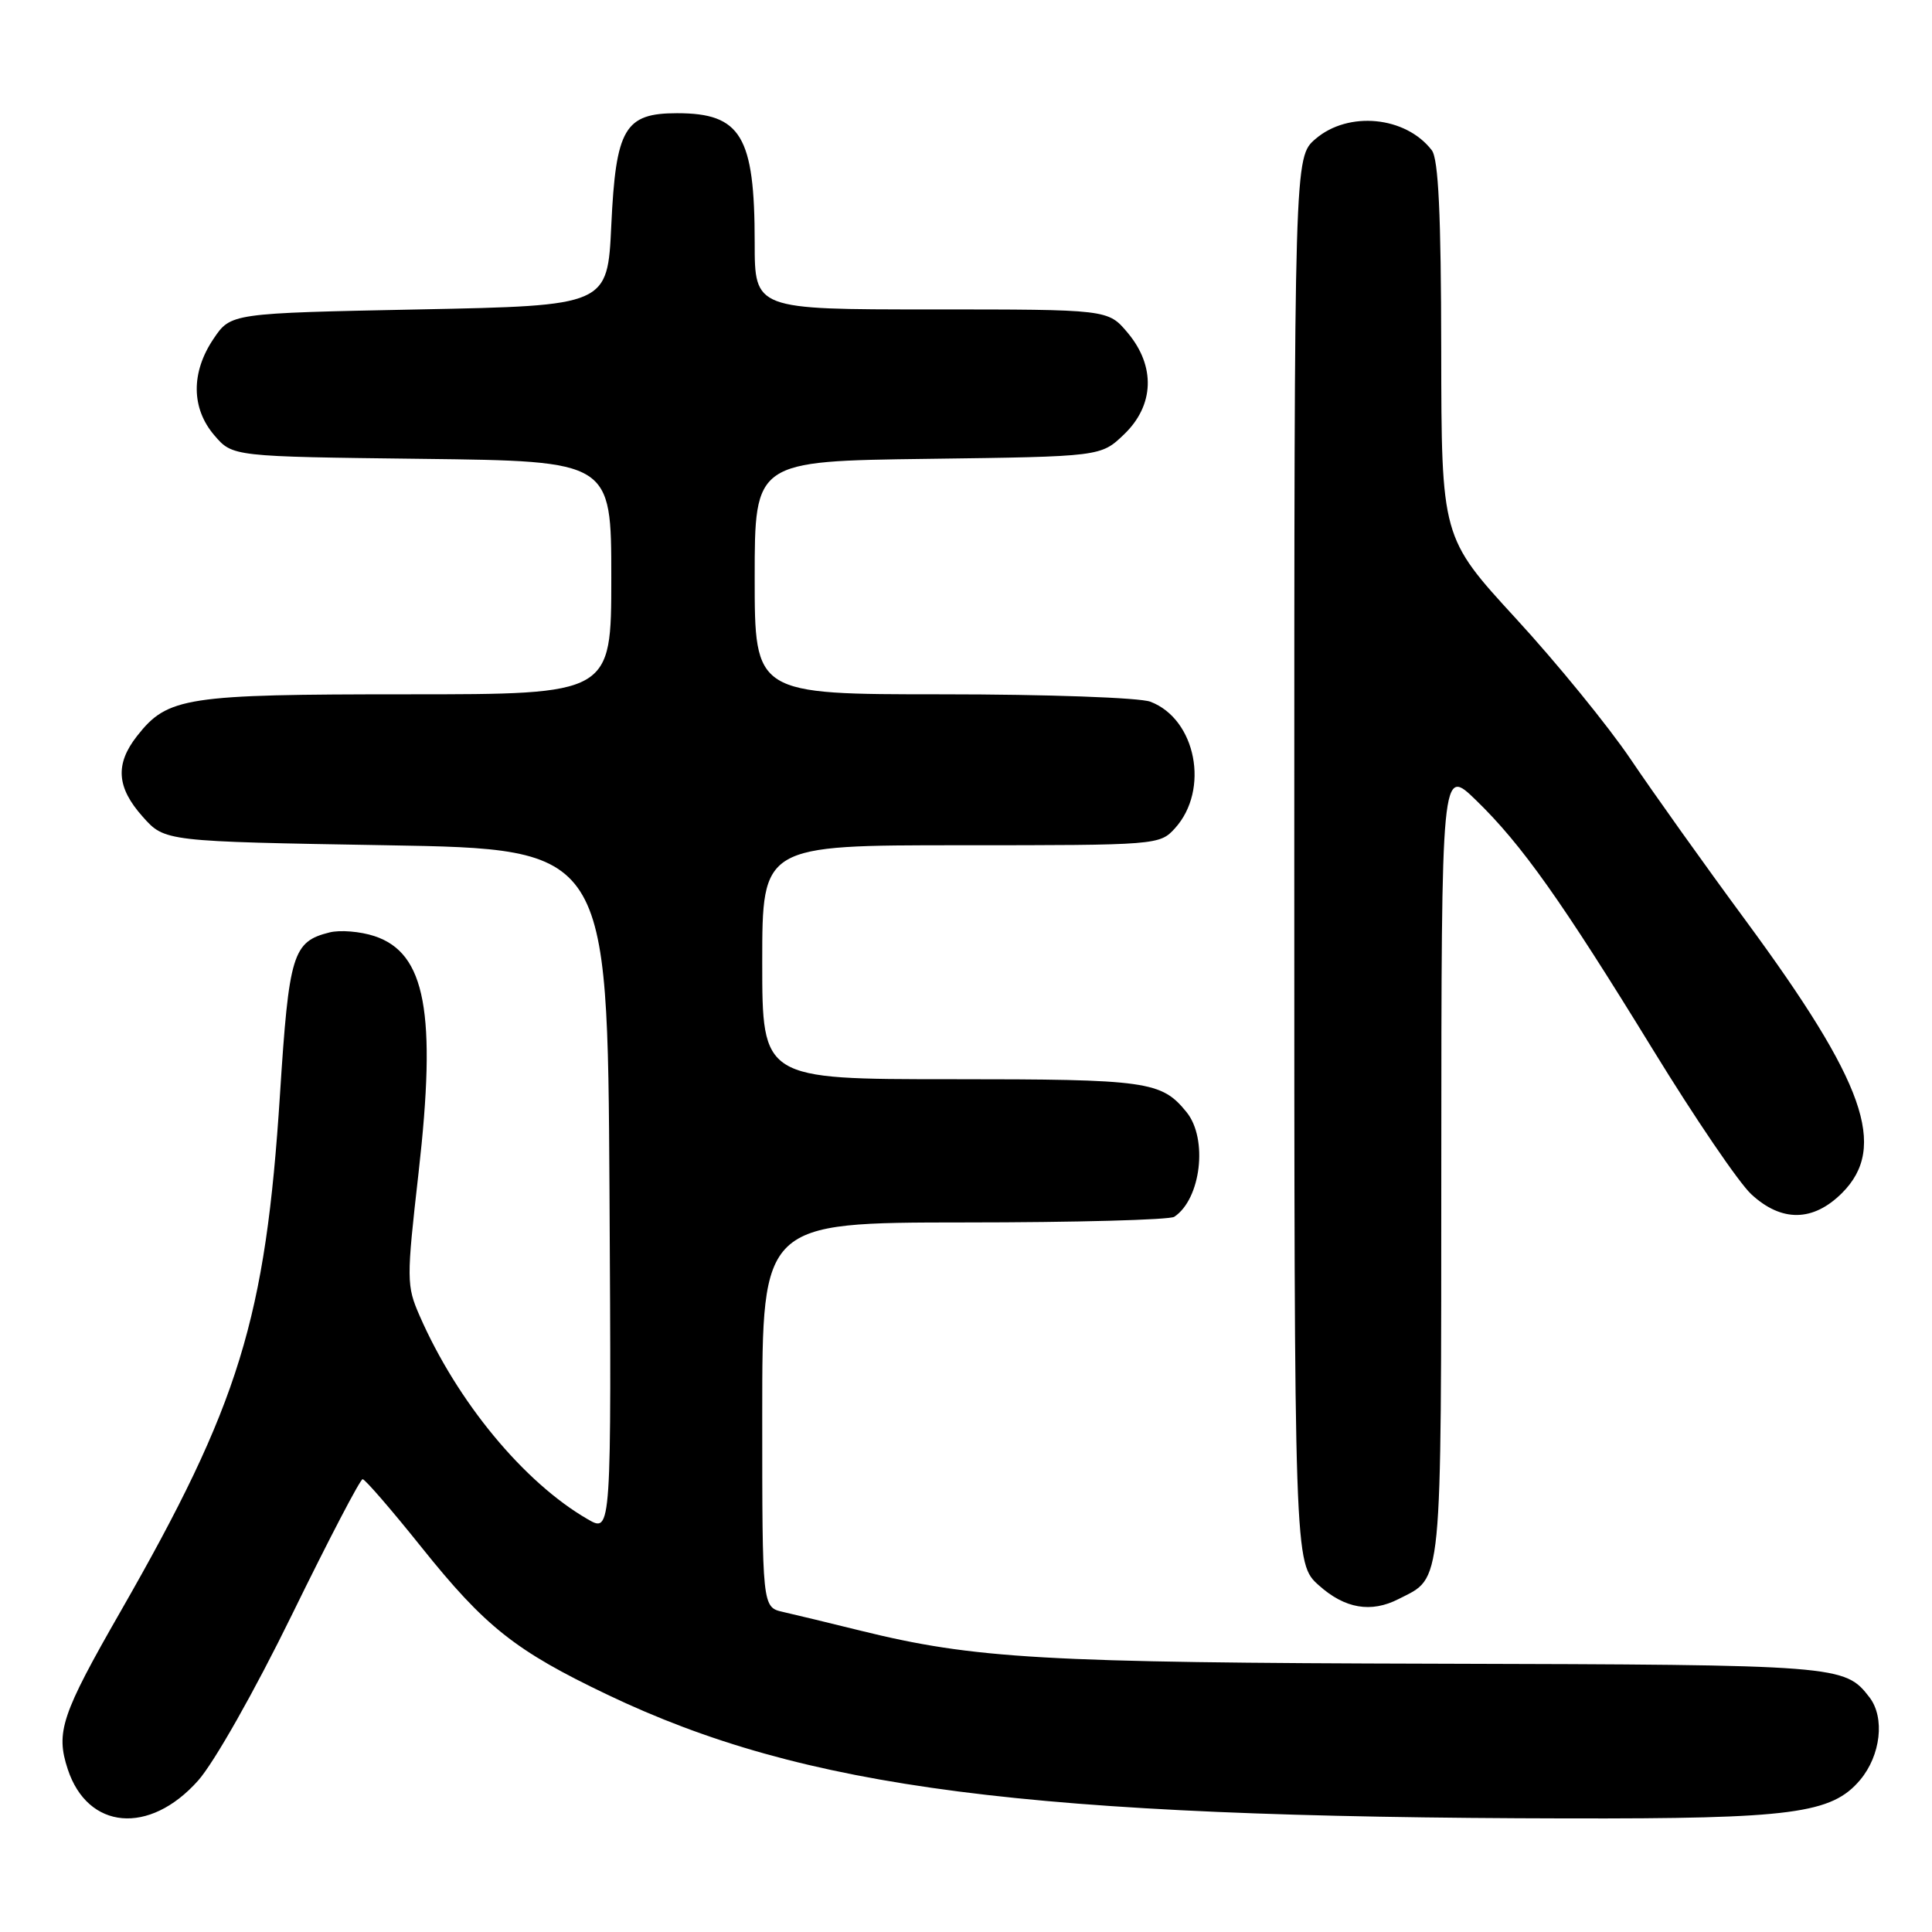 <?xml version="1.0" encoding="UTF-8" standalone="no"?>
<!DOCTYPE svg PUBLIC "-//W3C//DTD SVG 1.1//EN" "http://www.w3.org/Graphics/SVG/1.1/DTD/svg11.dtd" >
<svg xmlns="http://www.w3.org/2000/svg" xmlns:xlink="http://www.w3.org/1999/xlink" version="1.1" viewBox="0 0 256 256">
 <g >
 <path fill="currentColor"
d=" M 26.23 235.96 C 28.36 233.58 33.73 224.09 38.72 213.89 C 43.53 204.05 47.73 196.00 48.05 196.00 C 48.37 196.00 51.88 200.06 55.85 205.02 C 64.30 215.57 68.29 218.73 80.50 224.56 C 106.62 237.03 136.01 240.82 207.70 240.95 C 237.49 241.01 242.71 240.32 246.48 235.85 C 249.21 232.59 249.78 227.60 247.72 224.91 C 244.43 220.64 243.83 220.59 190.50 220.45 C 138.21 220.32 129.14 219.80 114.02 216.07 C 109.89 215.05 105.26 213.93 103.75 213.59 C 101.00 212.96 101.00 212.96 101.00 187.48 C 101.00 162.00 101.00 162.00 127.75 161.98 C 142.46 161.98 155.00 161.64 155.60 161.23 C 159.14 158.87 160.08 150.89 157.23 147.37 C 153.90 143.26 152.07 143.00 126.07 143.00 C 101.00 143.00 101.00 143.00 101.00 127.50 C 101.00 112.00 101.00 112.00 127.33 112.00 C 153.35 112.00 153.67 111.97 155.69 109.75 C 160.31 104.66 158.49 95.28 152.43 92.98 C 151.02 92.44 138.71 92.00 124.93 92.00 C 100.00 92.00 100.00 92.00 100.00 76.55 C 100.00 61.10 100.00 61.10 122.94 60.80 C 145.87 60.50 145.87 60.50 148.94 57.56 C 152.96 53.71 153.14 48.51 149.41 44.08 C 146.82 41.00 146.82 41.00 123.41 41.00 C 100.00 41.00 100.00 41.00 100.00 32.15 C 100.00 18.03 98.19 15.00 89.72 15.00 C 82.78 15.00 81.60 17.00 81.00 29.85 C 80.50 40.50 80.50 40.50 55.54 41.00 C 30.58 41.50 30.58 41.50 28.29 44.90 C 25.29 49.35 25.33 54.11 28.41 57.69 C 30.82 60.50 30.82 60.50 55.91 60.80 C 81.00 61.10 81.00 61.10 81.00 76.55 C 81.00 92.00 81.00 92.00 53.97 92.00 C 24.57 92.00 22.22 92.36 18.17 97.51 C 15.23 101.25 15.44 104.34 18.92 108.23 C 21.83 111.50 21.83 111.50 51.17 112.00 C 80.50 112.50 80.50 112.50 80.76 157.81 C 81.02 203.13 81.02 203.13 77.88 201.31 C 69.42 196.43 60.57 185.72 55.60 174.34 C 53.86 170.36 53.85 169.56 55.46 155.41 C 57.87 134.18 56.40 126.28 49.62 124.04 C 47.74 123.42 45.06 123.20 43.67 123.55 C 38.78 124.77 38.29 126.40 37.10 145.00 C 35.19 174.76 31.71 186.07 15.99 213.50 C 8.13 227.21 7.36 229.52 8.98 234.44 C 11.63 242.46 19.79 243.18 26.23 235.96 Z  M 185.32 211.88 C 191.19 208.88 190.95 211.27 190.98 154.04 C 191.00 101.58 191.00 101.58 195.59 106.04 C 201.65 111.92 206.91 119.35 219.05 139.13 C 224.57 148.13 230.42 156.74 232.06 158.25 C 236.07 161.96 240.25 161.90 244.08 158.08 C 250.15 152.00 247.13 143.46 231.33 122.00 C 225.86 114.58 218.99 104.94 216.06 100.59 C 213.12 96.24 206.29 87.85 200.86 81.95 C 191.00 71.21 191.00 71.21 190.97 46.36 C 190.95 28.39 190.60 21.06 189.72 19.91 C 186.26 15.40 178.66 14.67 174.31 18.41 C 171.50 20.83 171.50 20.83 171.50 114.00 C 171.50 207.16 171.50 207.16 174.77 210.08 C 178.20 213.15 181.67 213.75 185.32 211.88 Z "/>
</g>
</svg>